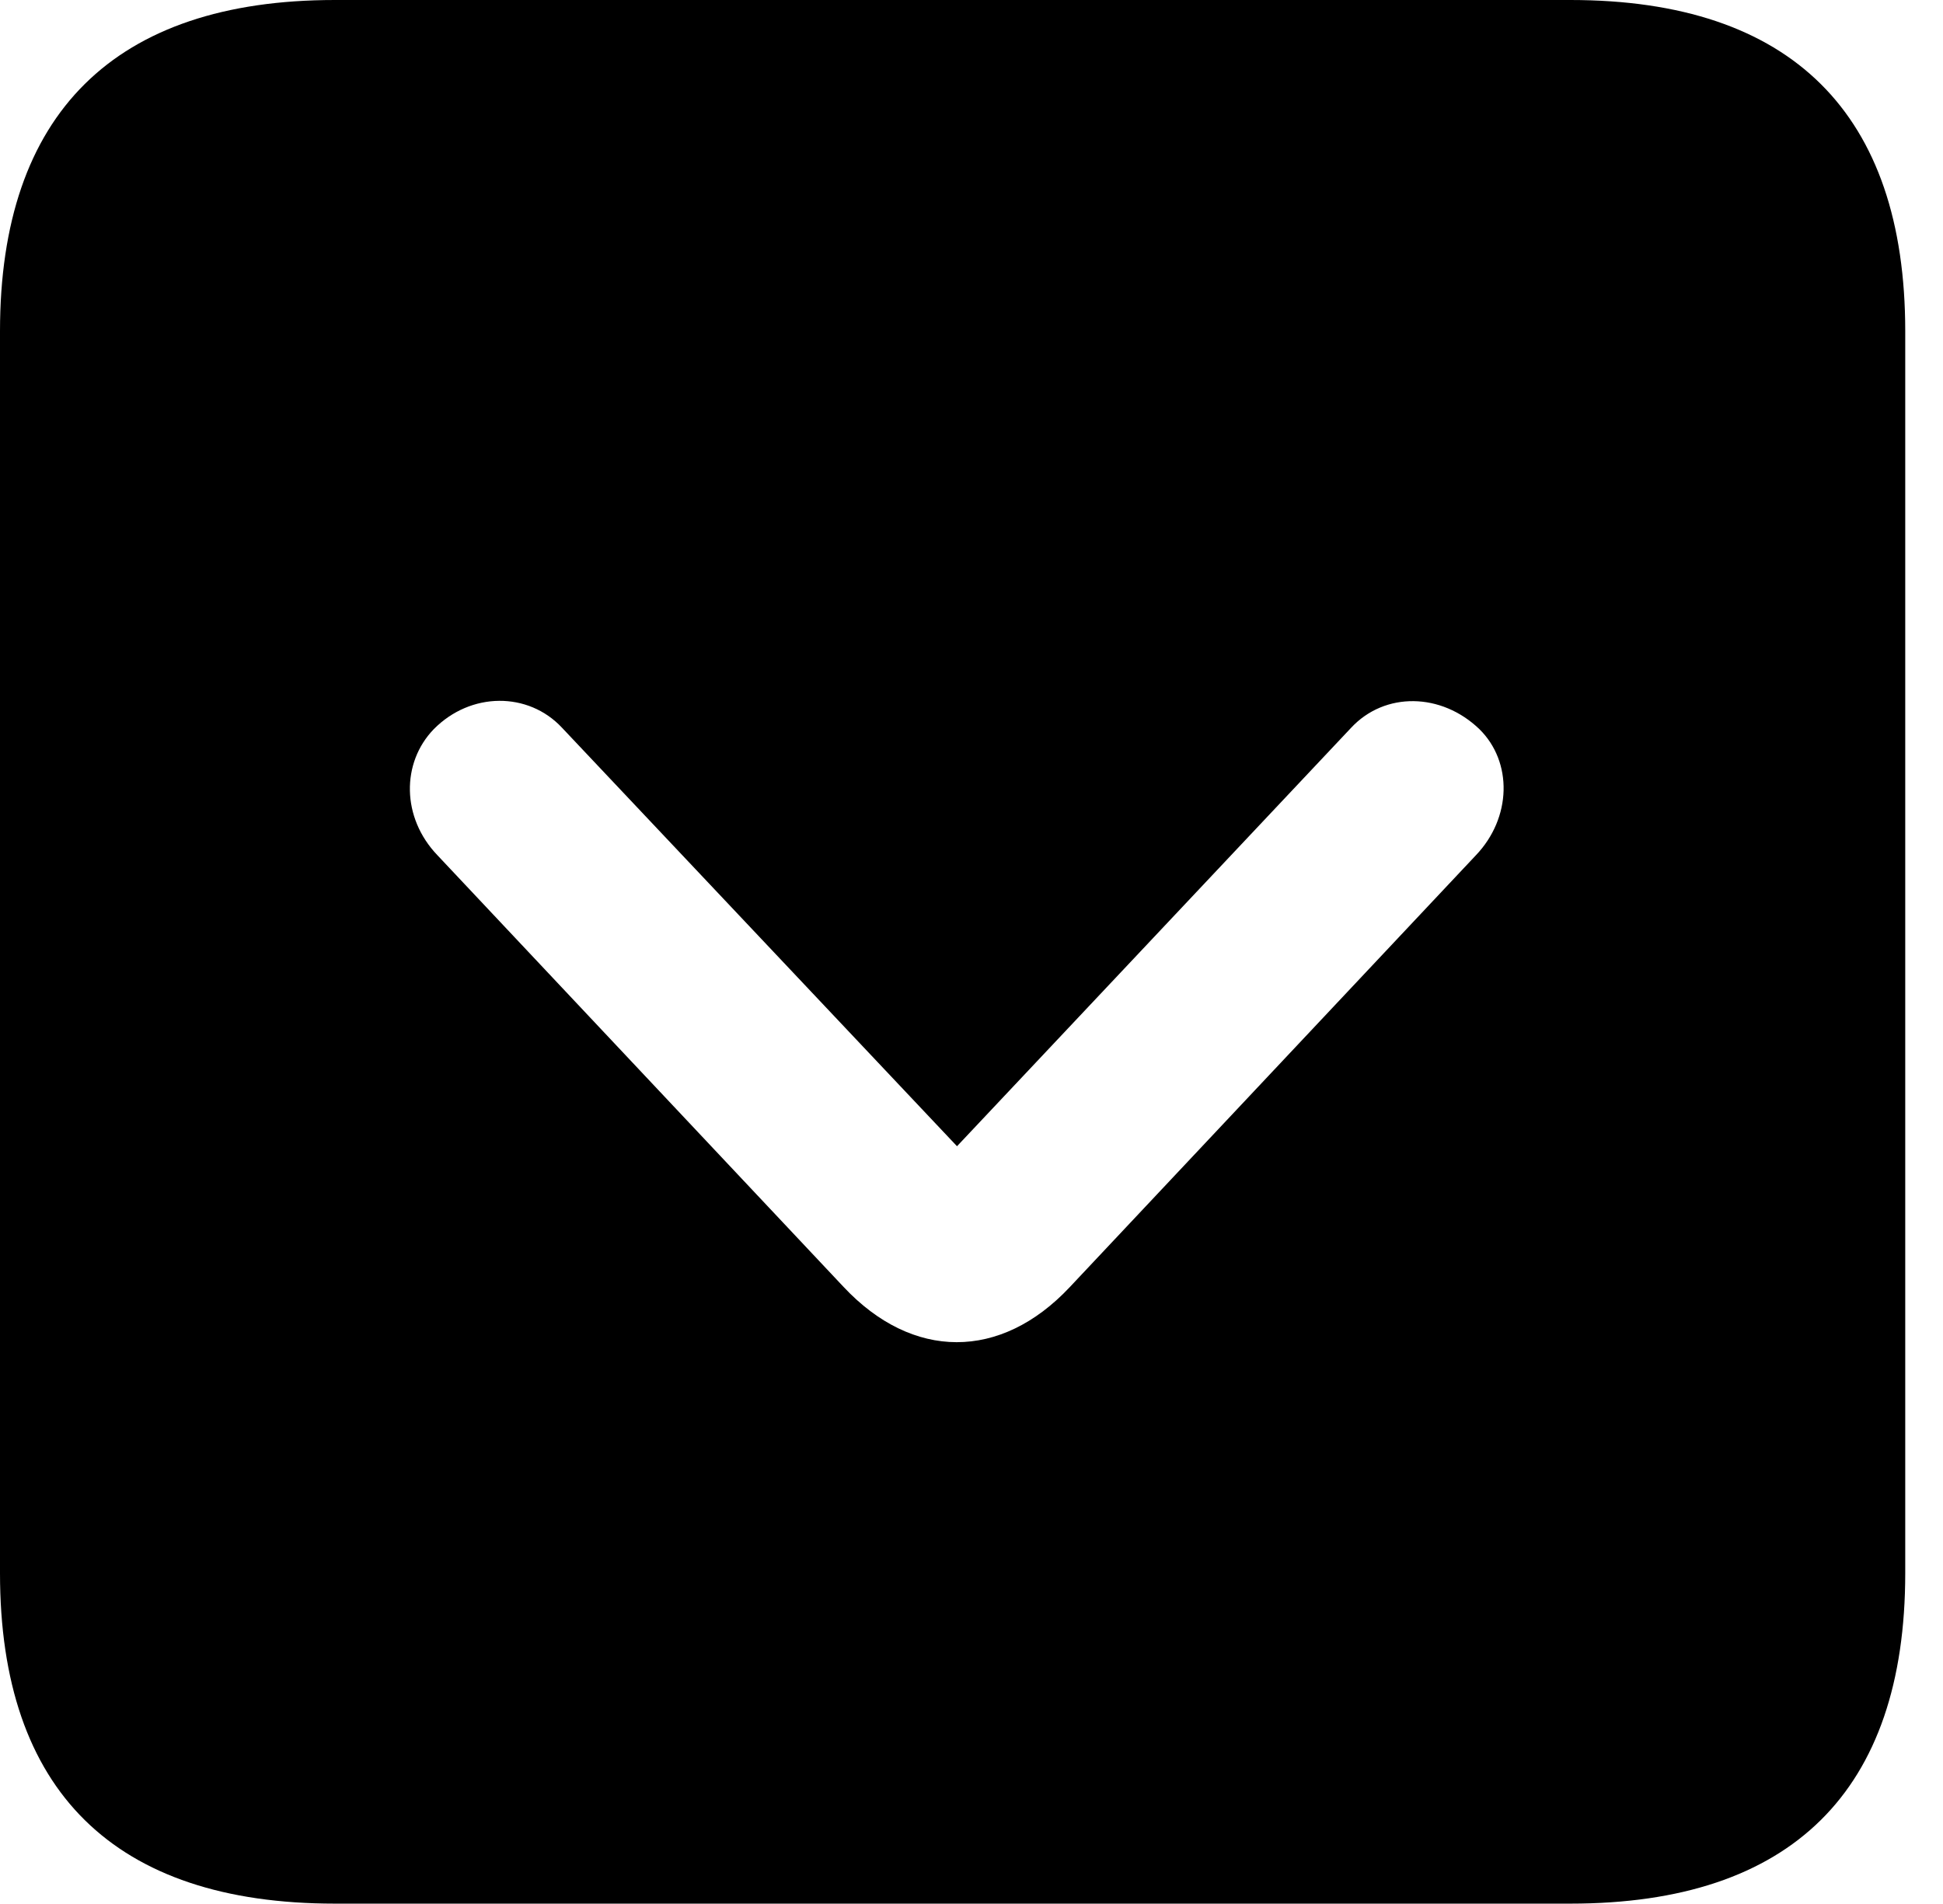 <svg width="200" height="196" viewBox="0 0 200 196" fill="currentColor" xmlns="http://www.w3.org/2000/svg">
<g clip-path="url(#clip0_4_57)">
<path d="M196.113 34.095V161.953C196.113 184.374 184.41 195.962 161.647 195.962H34.466C11.788 195.962 0 184.374 0 161.953V34.095C0 11.693 11.788 0 34.466 0H161.647C184.41 0 196.113 11.693 196.113 34.095ZM44.649 75.061C41.31 78.513 41.31 84.165 45.032 88.045L86.835 132.479C93.93 140.045 103.001 140.064 110.095 132.518L151.898 88.064C155.62 84.184 155.707 78.427 152.281 75.061C148.36 71.285 142.55 71.199 139.087 74.907L98.508 117.994L57.843 74.907C54.38 71.199 48.465 71.199 44.649 75.061Z" fill="currentColor" />
</g>
<defs>
<clipPath id="clip0_4_57">
<rect width="200" height="196" fill="white"/>
</clipPath>
</defs>
</svg>
